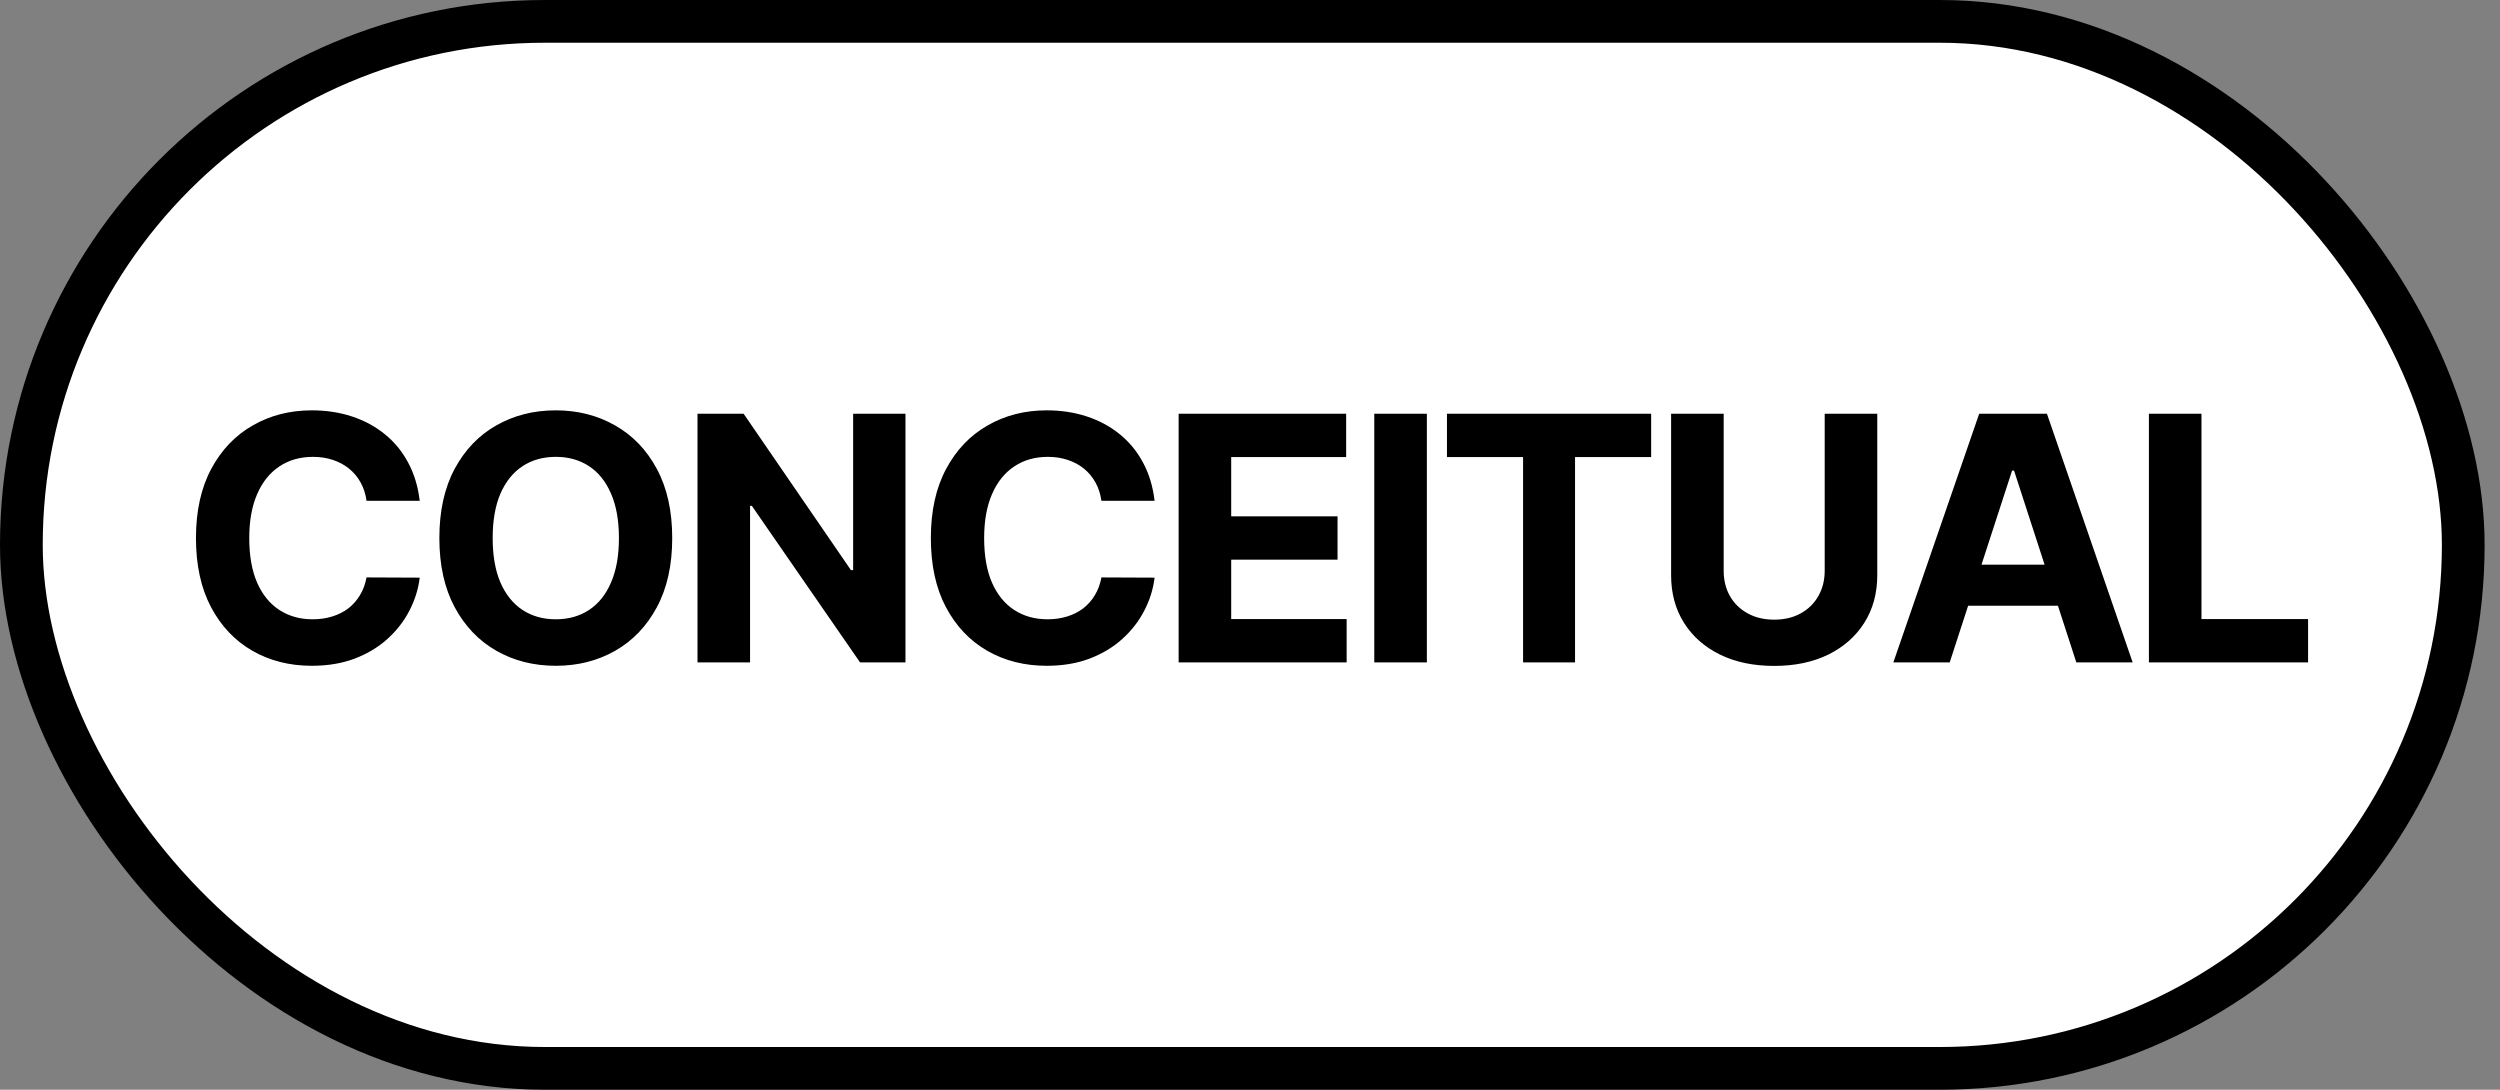 <svg width="117" height="51" viewBox="0 0 117 51" fill="none" xmlns="http://www.w3.org/2000/svg">
<rect x="0" y="0" width="117" height="51" fill="#808080" stroke="none"/>
<rect x="1" y="1" width="114.28" height="49" rx="24.5" fill="white" stroke="black" stroke-width="2"/>
<path d="M19.643 23.438H17.154C17.109 23.116 17.016 22.829 16.876 22.579C16.736 22.326 16.556 22.11 16.336 21.932C16.116 21.754 15.863 21.617 15.575 21.523C15.29 21.428 14.982 21.381 14.649 21.381C14.046 21.381 13.522 21.53 13.075 21.829C12.628 22.125 12.281 22.557 12.035 23.125C11.789 23.689 11.665 24.375 11.665 25.182C11.665 26.011 11.789 26.708 12.035 27.273C12.285 27.837 12.633 28.263 13.08 28.551C13.527 28.839 14.044 28.983 14.631 28.983C14.961 28.983 15.266 28.939 15.546 28.852C15.83 28.765 16.082 28.638 16.302 28.472C16.522 28.301 16.703 28.095 16.847 27.852C16.995 27.61 17.097 27.333 17.154 27.023L19.643 27.034C19.578 27.568 19.417 28.083 19.16 28.579C18.906 29.072 18.563 29.513 18.131 29.903C17.703 30.29 17.192 30.597 16.597 30.824C16.006 31.047 15.338 31.159 14.592 31.159C13.554 31.159 12.626 30.924 11.808 30.454C10.993 29.985 10.349 29.305 9.876 28.415C9.406 27.525 9.171 26.447 9.171 25.182C9.171 23.913 9.41 22.833 9.887 21.943C10.364 21.053 11.012 20.375 11.83 19.909C12.649 19.439 13.569 19.204 14.592 19.204C15.266 19.204 15.891 19.299 16.467 19.489C17.046 19.678 17.559 19.954 18.006 20.318C18.453 20.678 18.817 21.119 19.097 21.642C19.381 22.165 19.563 22.763 19.643 23.438ZM31.46 25.182C31.46 26.451 31.22 27.53 30.739 28.421C30.261 29.311 29.61 29.991 28.784 30.46C27.962 30.926 27.038 31.159 26.011 31.159C24.977 31.159 24.049 30.924 23.227 30.454C22.405 29.985 21.756 29.305 21.278 28.415C20.801 27.525 20.562 26.447 20.562 25.182C20.562 23.913 20.801 22.833 21.278 21.943C21.756 21.053 22.405 20.375 23.227 19.909C24.049 19.439 24.977 19.204 26.011 19.204C27.038 19.204 27.962 19.439 28.784 19.909C29.61 20.375 30.261 21.053 30.739 21.943C31.22 22.833 31.46 23.913 31.46 25.182ZM28.966 25.182C28.966 24.36 28.843 23.667 28.596 23.102C28.354 22.538 28.011 22.11 27.568 21.818C27.125 21.526 26.606 21.381 26.011 21.381C25.417 21.381 24.898 21.526 24.454 21.818C24.011 22.11 23.667 22.538 23.42 23.102C23.178 23.667 23.057 24.36 23.057 25.182C23.057 26.004 23.178 26.697 23.42 27.261C23.667 27.826 24.011 28.254 24.454 28.546C24.898 28.837 25.417 28.983 26.011 28.983C26.606 28.983 27.125 28.837 27.568 28.546C28.011 28.254 28.354 27.826 28.596 27.261C28.843 26.697 28.966 26.004 28.966 25.182ZM42.376 19.364V31H40.251L35.188 23.676H35.103V31H32.643V19.364H34.802L39.824 26.682H39.927V19.364H42.376ZM54.035 23.438H51.547C51.501 23.116 51.408 22.829 51.268 22.579C51.128 22.326 50.948 22.11 50.728 21.932C50.509 21.754 50.255 21.617 49.967 21.523C49.683 21.428 49.374 21.381 49.041 21.381C48.439 21.381 47.914 21.53 47.467 21.829C47.02 22.125 46.673 22.557 46.427 23.125C46.181 23.689 46.058 24.375 46.058 25.182C46.058 26.011 46.181 26.708 46.427 27.273C46.677 27.837 47.026 28.263 47.473 28.551C47.92 28.839 48.437 28.983 49.024 28.983C49.353 28.983 49.658 28.939 49.939 28.852C50.223 28.765 50.475 28.638 50.694 28.472C50.914 28.301 51.096 28.095 51.24 27.852C51.388 27.61 51.49 27.333 51.547 27.023L54.035 27.034C53.971 27.568 53.81 28.083 53.552 28.579C53.298 29.072 52.956 29.513 52.524 29.903C52.096 30.29 51.584 30.597 50.99 30.824C50.399 31.047 49.73 31.159 48.984 31.159C47.946 31.159 47.018 30.924 46.2 30.454C45.386 29.985 44.742 29.305 44.268 28.415C43.798 27.525 43.564 26.447 43.564 25.182C43.564 23.913 43.802 22.833 44.28 21.943C44.757 21.053 45.405 20.375 46.223 19.909C47.041 19.439 47.961 19.204 48.984 19.204C49.658 19.204 50.283 19.299 50.859 19.489C51.439 19.678 51.952 19.954 52.399 20.318C52.846 20.678 53.209 21.119 53.49 21.642C53.774 22.165 53.956 22.763 54.035 23.438ZM55.16 31V19.364H63V21.392H57.62V24.165H62.597V26.193H57.62V28.972H63.023V31H55.16ZM66.777 19.364V31H64.316V19.364H66.777ZM67.718 21.392V19.364H77.274V21.392H73.712V31H71.28V21.392H67.718ZM85.396 19.364H87.856V26.921C87.856 27.769 87.653 28.511 87.248 29.148C86.847 29.784 86.284 30.28 85.561 30.636C84.837 30.989 83.994 31.165 83.032 31.165C82.066 31.165 81.222 30.989 80.498 30.636C79.775 30.28 79.212 29.784 78.811 29.148C78.409 28.511 78.208 27.769 78.208 26.921V19.364H80.668V26.71C80.668 27.153 80.765 27.547 80.958 27.892C81.155 28.237 81.432 28.508 81.788 28.704C82.144 28.901 82.559 29 83.032 29C83.509 29 83.924 28.901 84.276 28.704C84.632 28.508 84.907 28.237 85.1 27.892C85.297 27.547 85.396 27.153 85.396 26.71V19.364ZM91.246 31H88.609L92.626 19.364H95.797L99.808 31H97.172L94.257 22.023H94.166L91.246 31ZM91.081 26.426H97.308V28.347H91.081V26.426ZM100.569 31V19.364H103.029V28.972H108.018V31H100.569Z" fill="black"/>
</svg>
